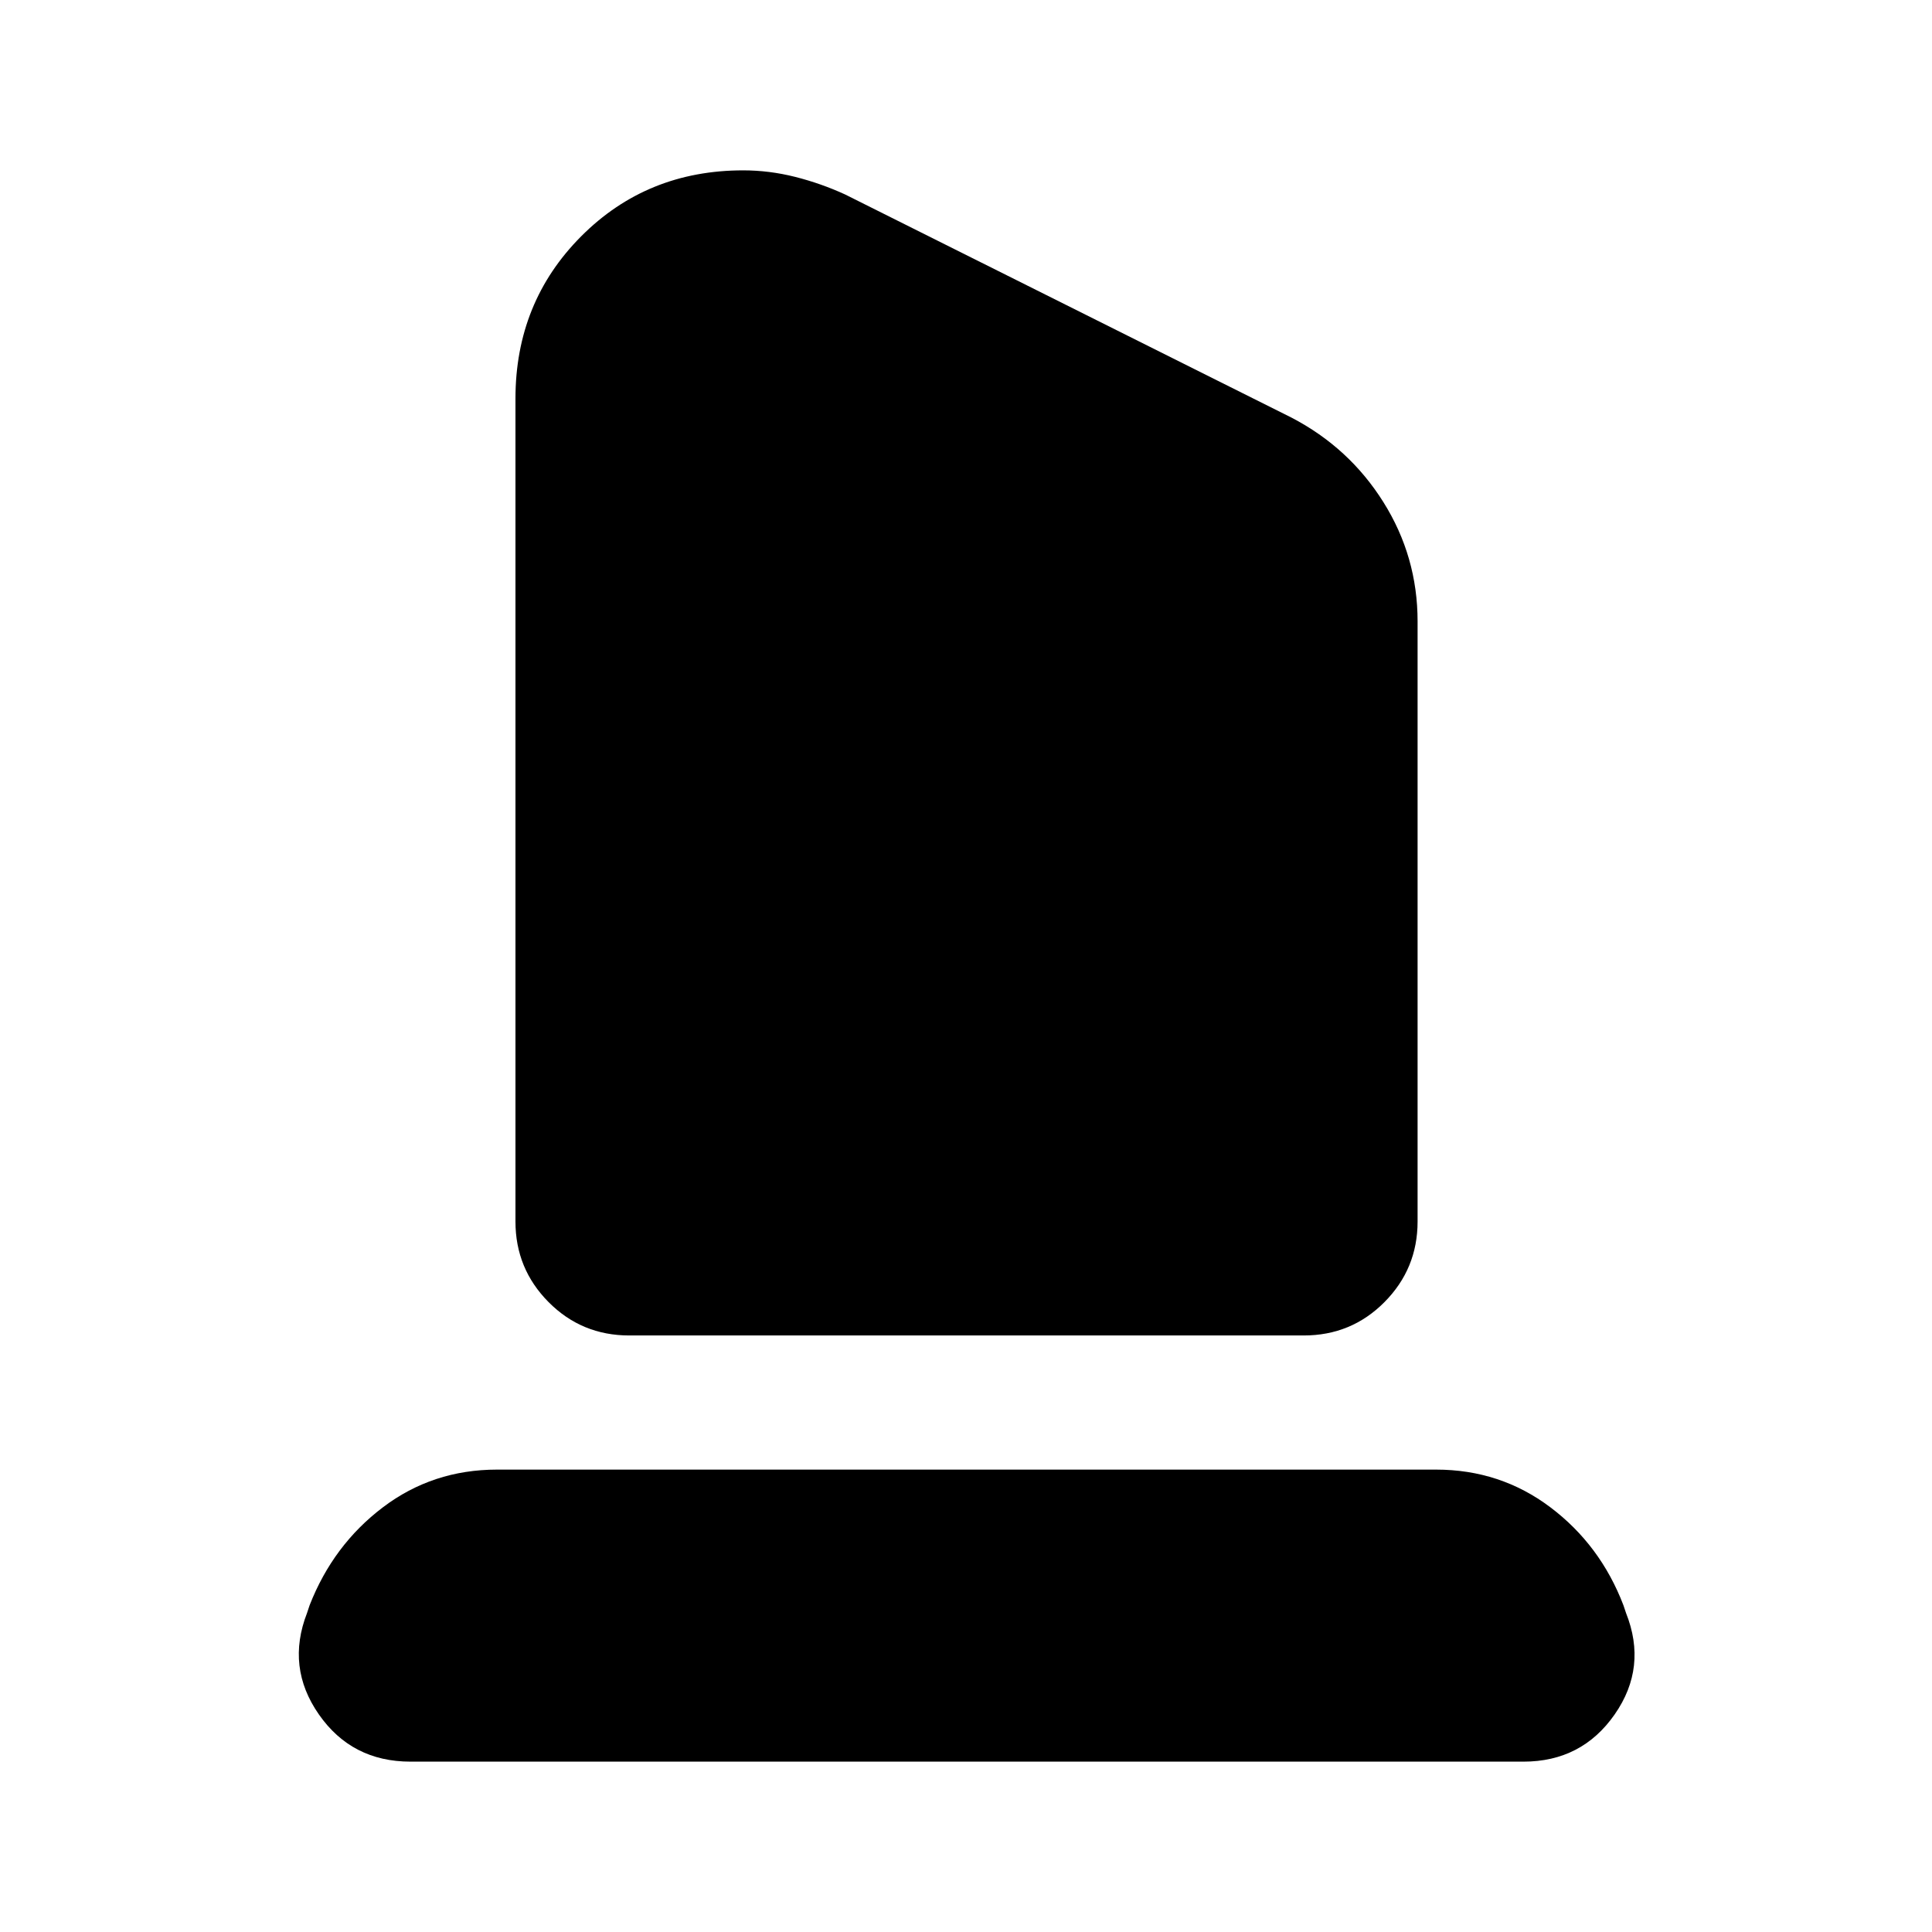 <svg xmlns="http://www.w3.org/2000/svg" height="24" viewBox="0 -960 960 960" width="24"><path d="M312.72-296.41q-23.68 0-40.13-16.58-16.46-16.58-16.46-40.01v-408.93q0-47.87 32.65-80.65 32.65-32.77 80.52-32.77 12.96 0 25.8 3.24 12.83 3.24 24.79 8.72L641.8-752.46q28.68 14.96 45.63 42.01 16.96 27.06 16.96 59.21V-353q0 23.43-16.46 40.01-16.45 16.58-40.13 16.58H312.72ZM204-84.65q-29.2 0-45.55-23.46-16.36-23.46-5.88-50.41l1.28-3.85q11.72-29.96 36.43-48.67 24.72-18.72 56.68-18.72h466.61q31.95 0 56.79 18.72 24.84 18.71 36.31 48.67l1.29 3.85q10.71 26.95-5.64 50.41Q785.96-84.65 757-84.65H204Z"/></svg>